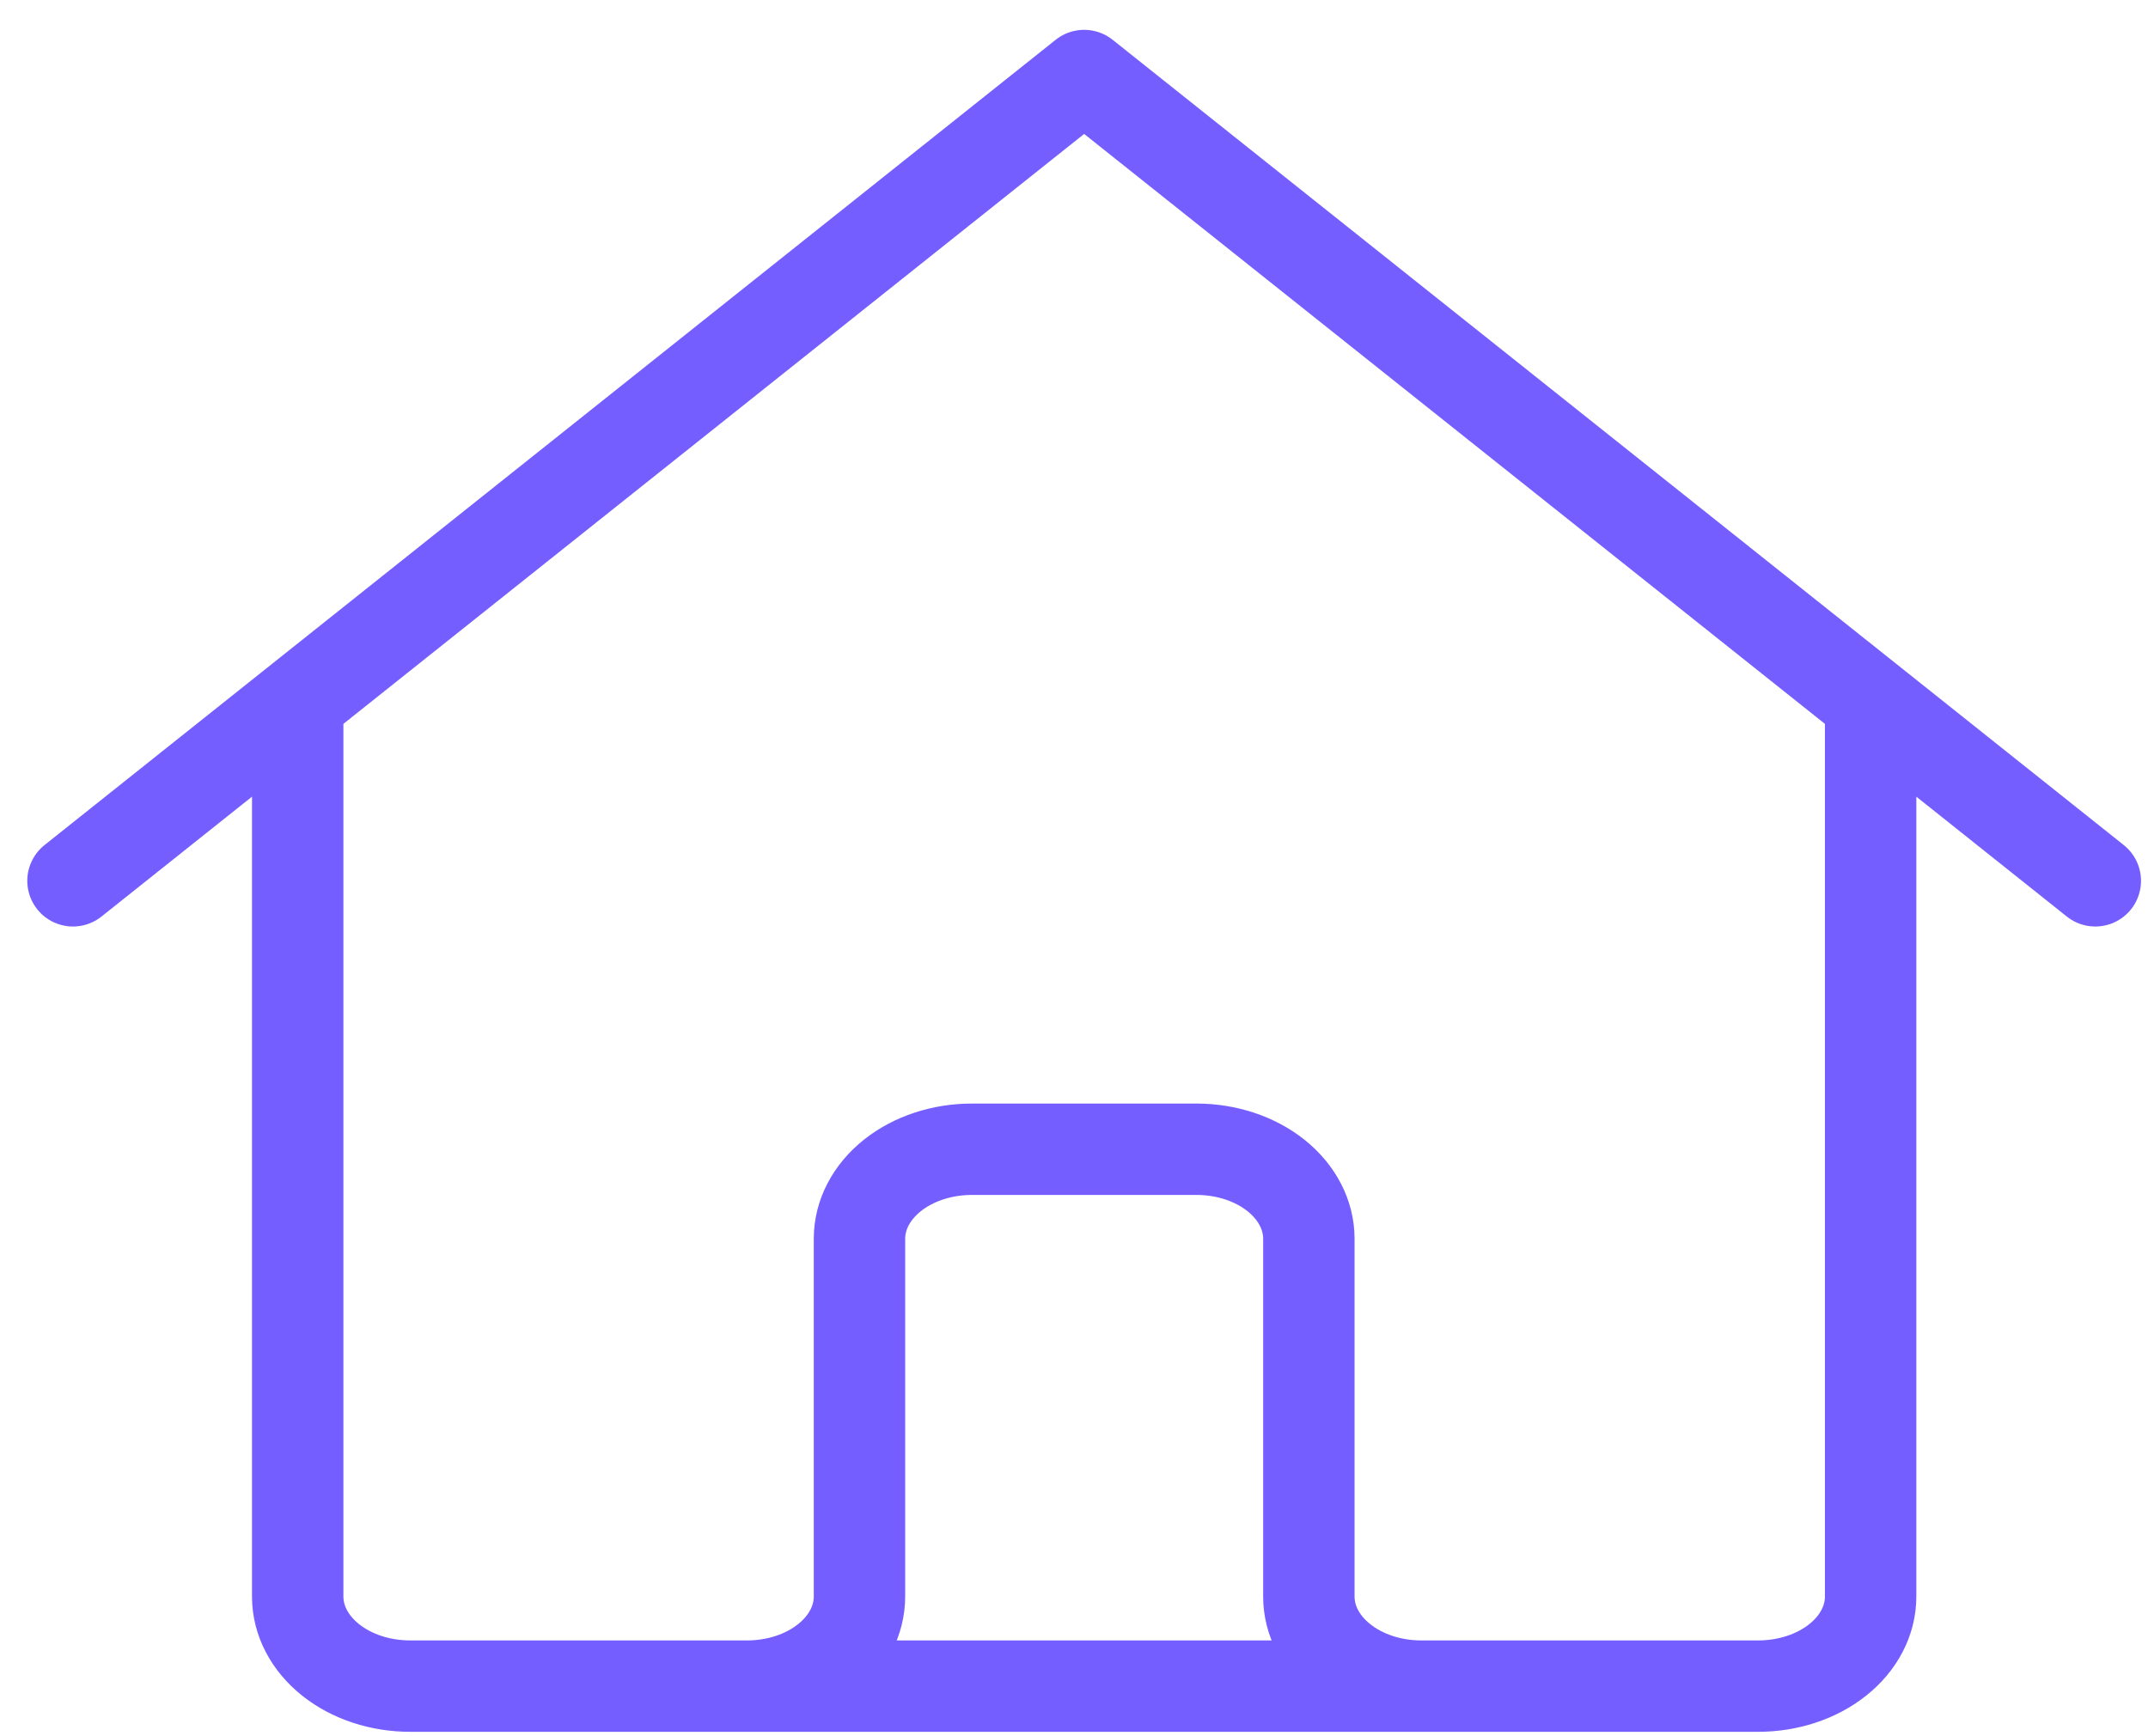 <svg width="47" height="38" viewBox="0 0 47 38" fill="none" xmlns="http://www.w3.org/2000/svg">
<path id="Vector" d="M1.597 19.278L6.514 15.361M6.514 15.361L23.722 1.653L40.931 15.361M6.514 15.361V34.944C6.514 35.464 6.773 35.962 7.234 36.329C7.695 36.697 8.32 36.903 8.972 36.903H16.347M40.931 15.361L45.847 19.278M40.931 15.361V34.944C40.931 35.464 40.672 35.962 40.211 36.329C39.749 36.697 39.124 36.903 38.472 36.903H31.097M16.347 36.903C16.999 36.903 17.625 36.697 18.085 36.329C18.547 35.962 18.806 35.464 18.806 34.944V27.111C18.806 26.592 19.065 26.094 19.526 25.726C19.987 25.359 20.612 25.153 21.264 25.153H26.181C26.833 25.153 27.458 25.359 27.919 25.726C28.38 26.094 28.639 26.592 28.639 27.111V34.944C28.639 35.464 28.898 35.962 29.359 36.329C29.82 36.697 30.445 36.903 31.097 36.903M16.347 36.903H31.097" stroke="#755EFF" stroke-width="2" stroke-linecap="round" stroke-linejoin="round"/>
</svg>
